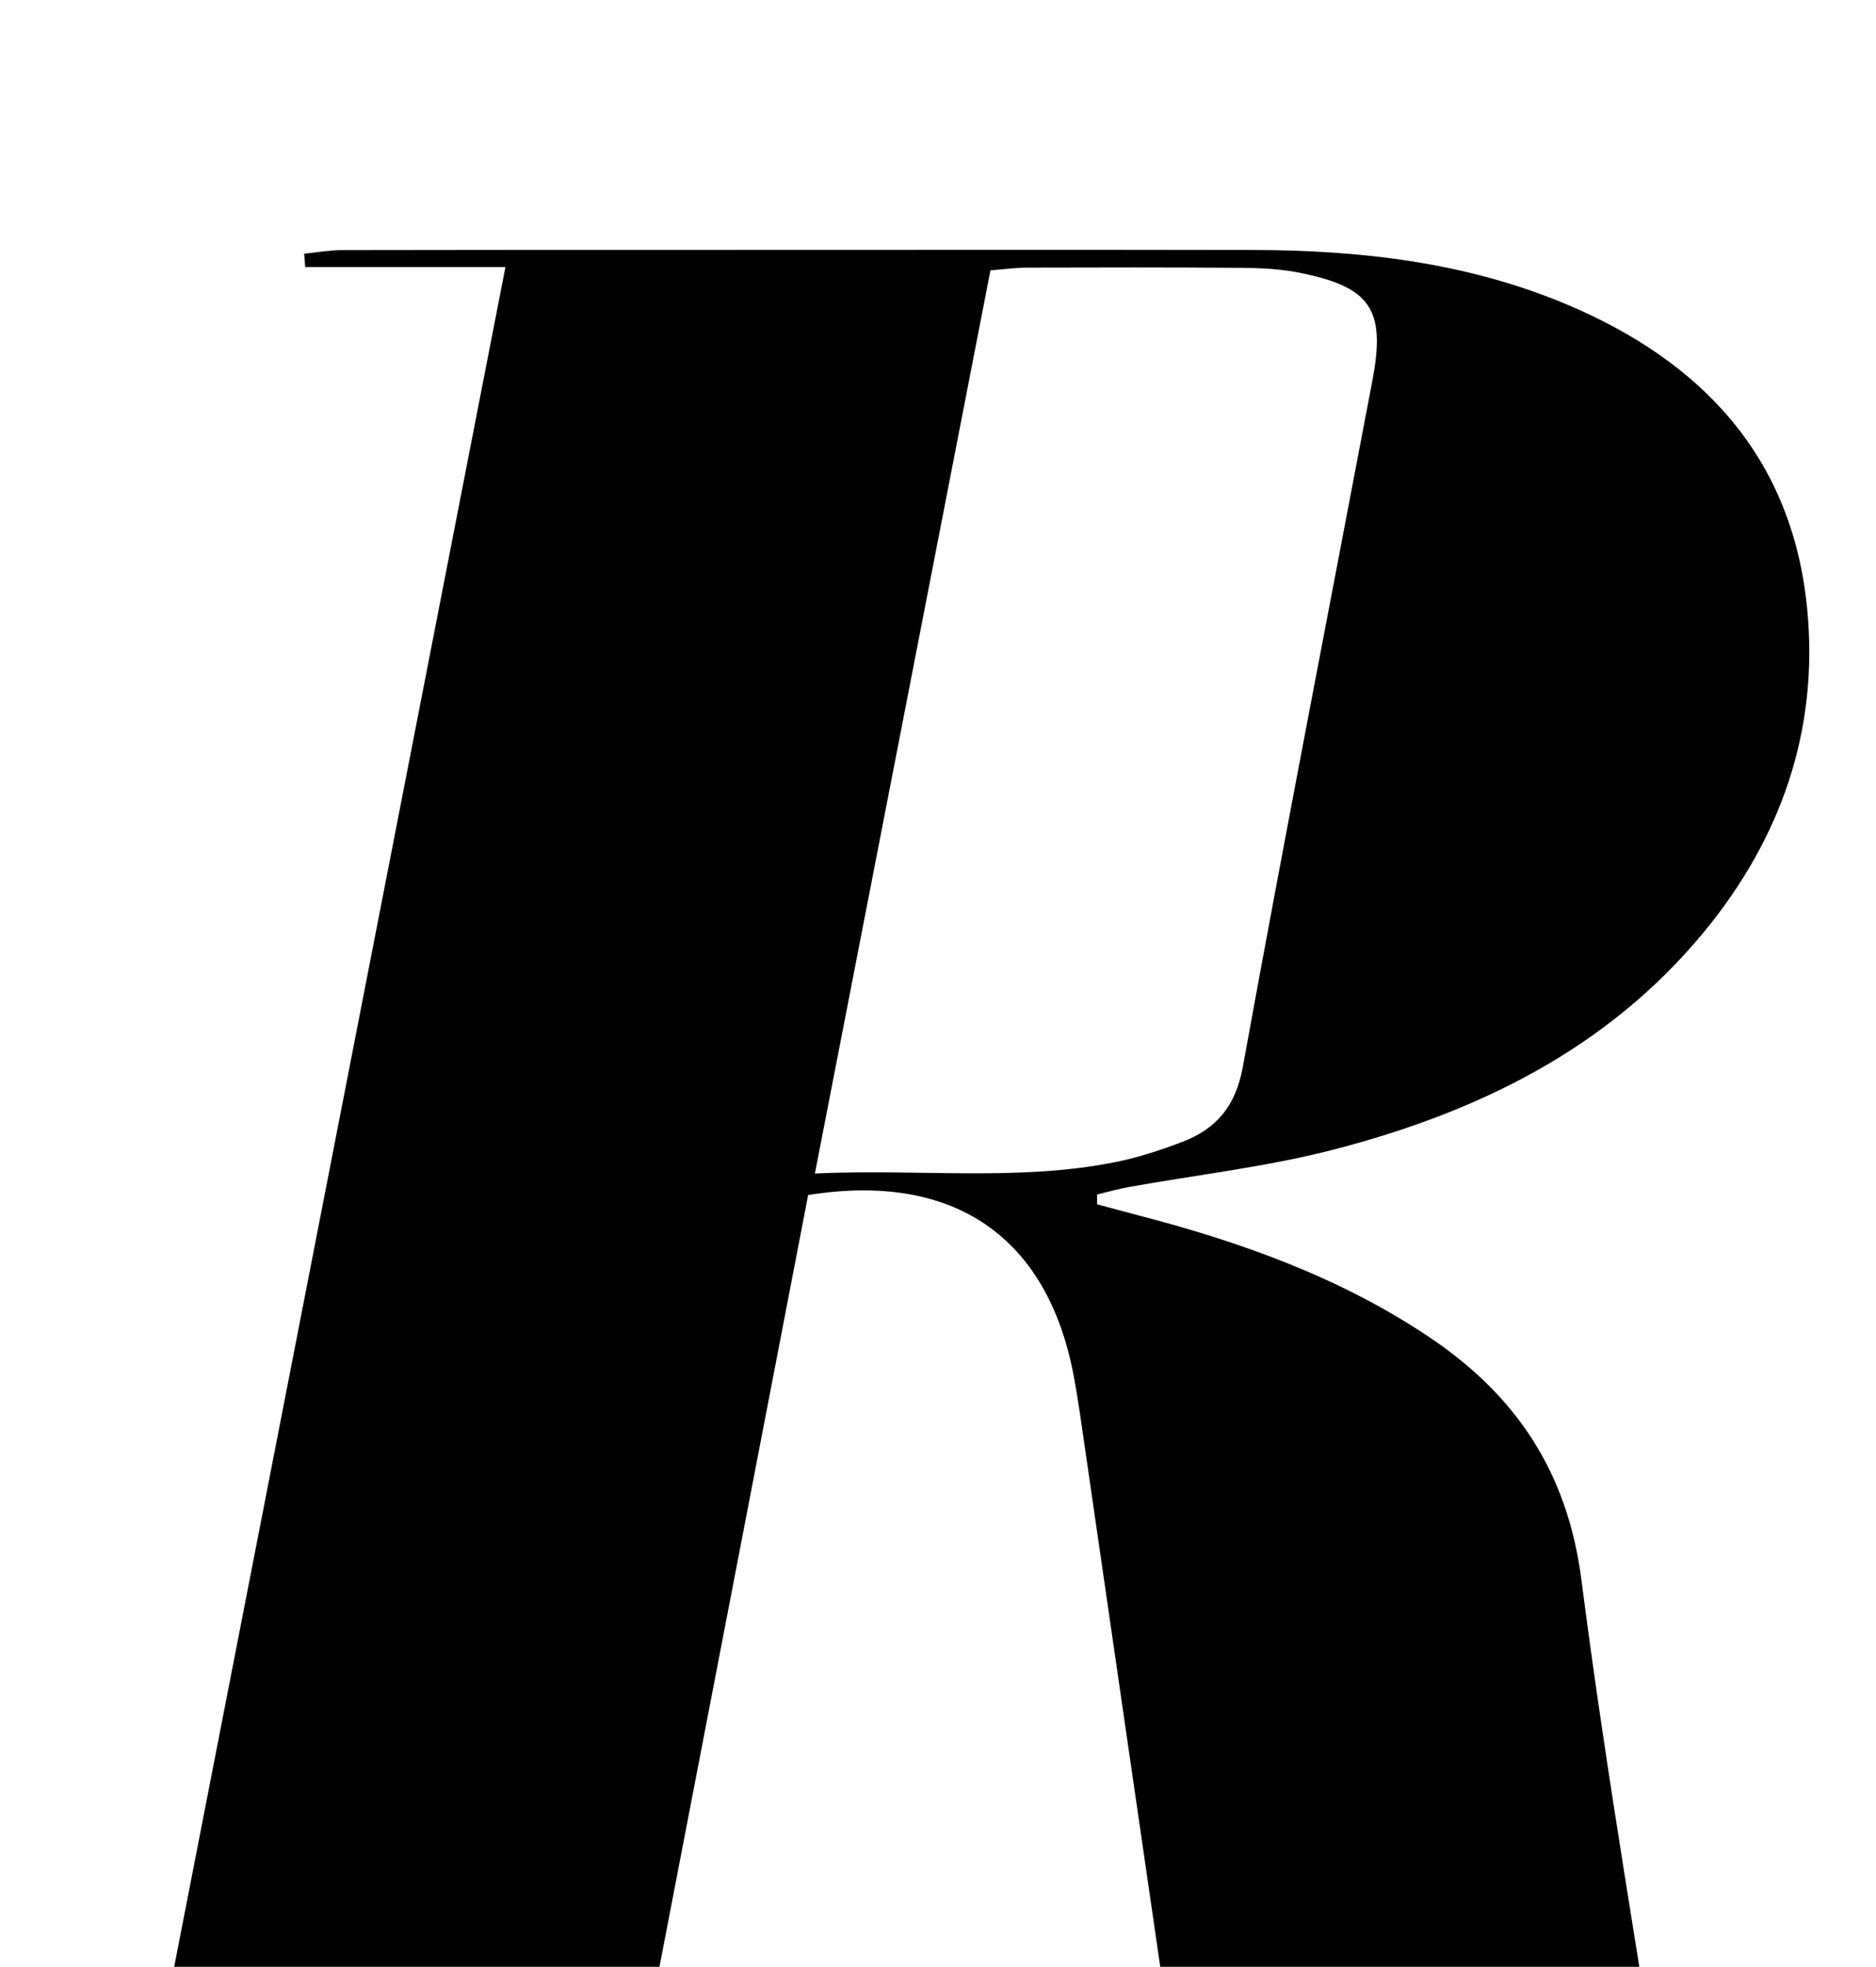 <?xml version="1.0" encoding="iso-8859-1"?>
<!-- Generator: Adobe Illustrator 25.2.1, SVG Export Plug-In . SVG Version: 6.00 Build 0)  -->
<svg version="1.1" xmlns="http://www.w3.org/2000/svg" xmlns:xlink="http://www.w3.org/1999/xlink" x="0px" y="0px"
	 viewBox="0 0 210.223 220.378" style="enable-background:new 0 0 210.223 220.378;" xml:space="preserve">
<g>
	<path d="M188.215,246.243c4.374,0,8.447,0,13.258,0c-3.306,2.063-50.425,2.787-67.326,1.444
		c-1.008-6.551-2.079-13.226-3.055-19.915c-3.197-21.897-6.357-43.799-9.539-65.699c-0.383-2.634-0.739-5.275-1.23-7.89
		c-2.926-15.582-13.416-22.892-29.762-20.283c-7.126,36.986-14.291,74.173-21.597,112.087c6.619,0,12.969,0,19.289,0
		c0,0.861,0.027,1.033-0.008,1.192c-0.03,0.137-0.13,0.372-0.2,0.372c-31.292,0.155-62.585,0.296-93.877,0.41
		c-0.552,0.002-1.105-0.328-1.641-0.937c3.381-1.543,6.948-0.855,10.41-0.967c3.654-0.118,7.315-0.026,11.581-0.026
		c14.011-71.883,27.998-143.645,42.122-216.11c-7.721,0-15.079,0-22.437,0c-0.04-0.5-0.079-1-0.119-1.499
		c1.428-0.138,2.856-0.394,4.285-0.397C52.863,27.992,67.359,28,81.855,27.999c19.495-0.001,38.989-0.024,58.484,0.011
		c12.067,0.022,23.944,1.358,35.181,6.081c15.244,6.407,25.352,17.173,26.994,34.162c1.309,13.54-2.924,25.67-11.547,36.145
		c-10.827,13.152-25.403,20.227-41.471,24.399c-7.535,1.956-15.352,2.828-23.037,4.215c-1.185,0.214-2.348,0.551-3.521,0.83
		c0.002,0.366,0.004,0.731,0.006,1.097c1.543,0.414,3.083,0.84,4.629,1.242c11.487,2.981,22.554,6.929,32.518,13.592
		c9.806,6.558,15.572,15.172,17.126,27.277c2.817,21.939,6.639,43.748,10.061,65.609
		C187.433,243.637,187.777,244.586,188.215,246.243z M91.317,131.486c11.767-0.533,22.708,0.896,33.567-1.255
		c2.592-0.513,5.149-1.342,7.621-2.292c3.808-1.462,5.966-3.999,6.761-8.376c4.668-25.686,9.667-51.311,14.531-76.962
		c1.508-7.951-0.197-10.469-8.272-12.061c-2.104-0.415-4.296-0.512-6.449-0.529c-7.994-0.064-15.988-0.047-23.983-0.025
		c-1.294,0.004-2.588,0.187-4.105,0.305C104.458,63.884,97.969,97.263,91.317,131.486z"/>
</g>
</svg>
